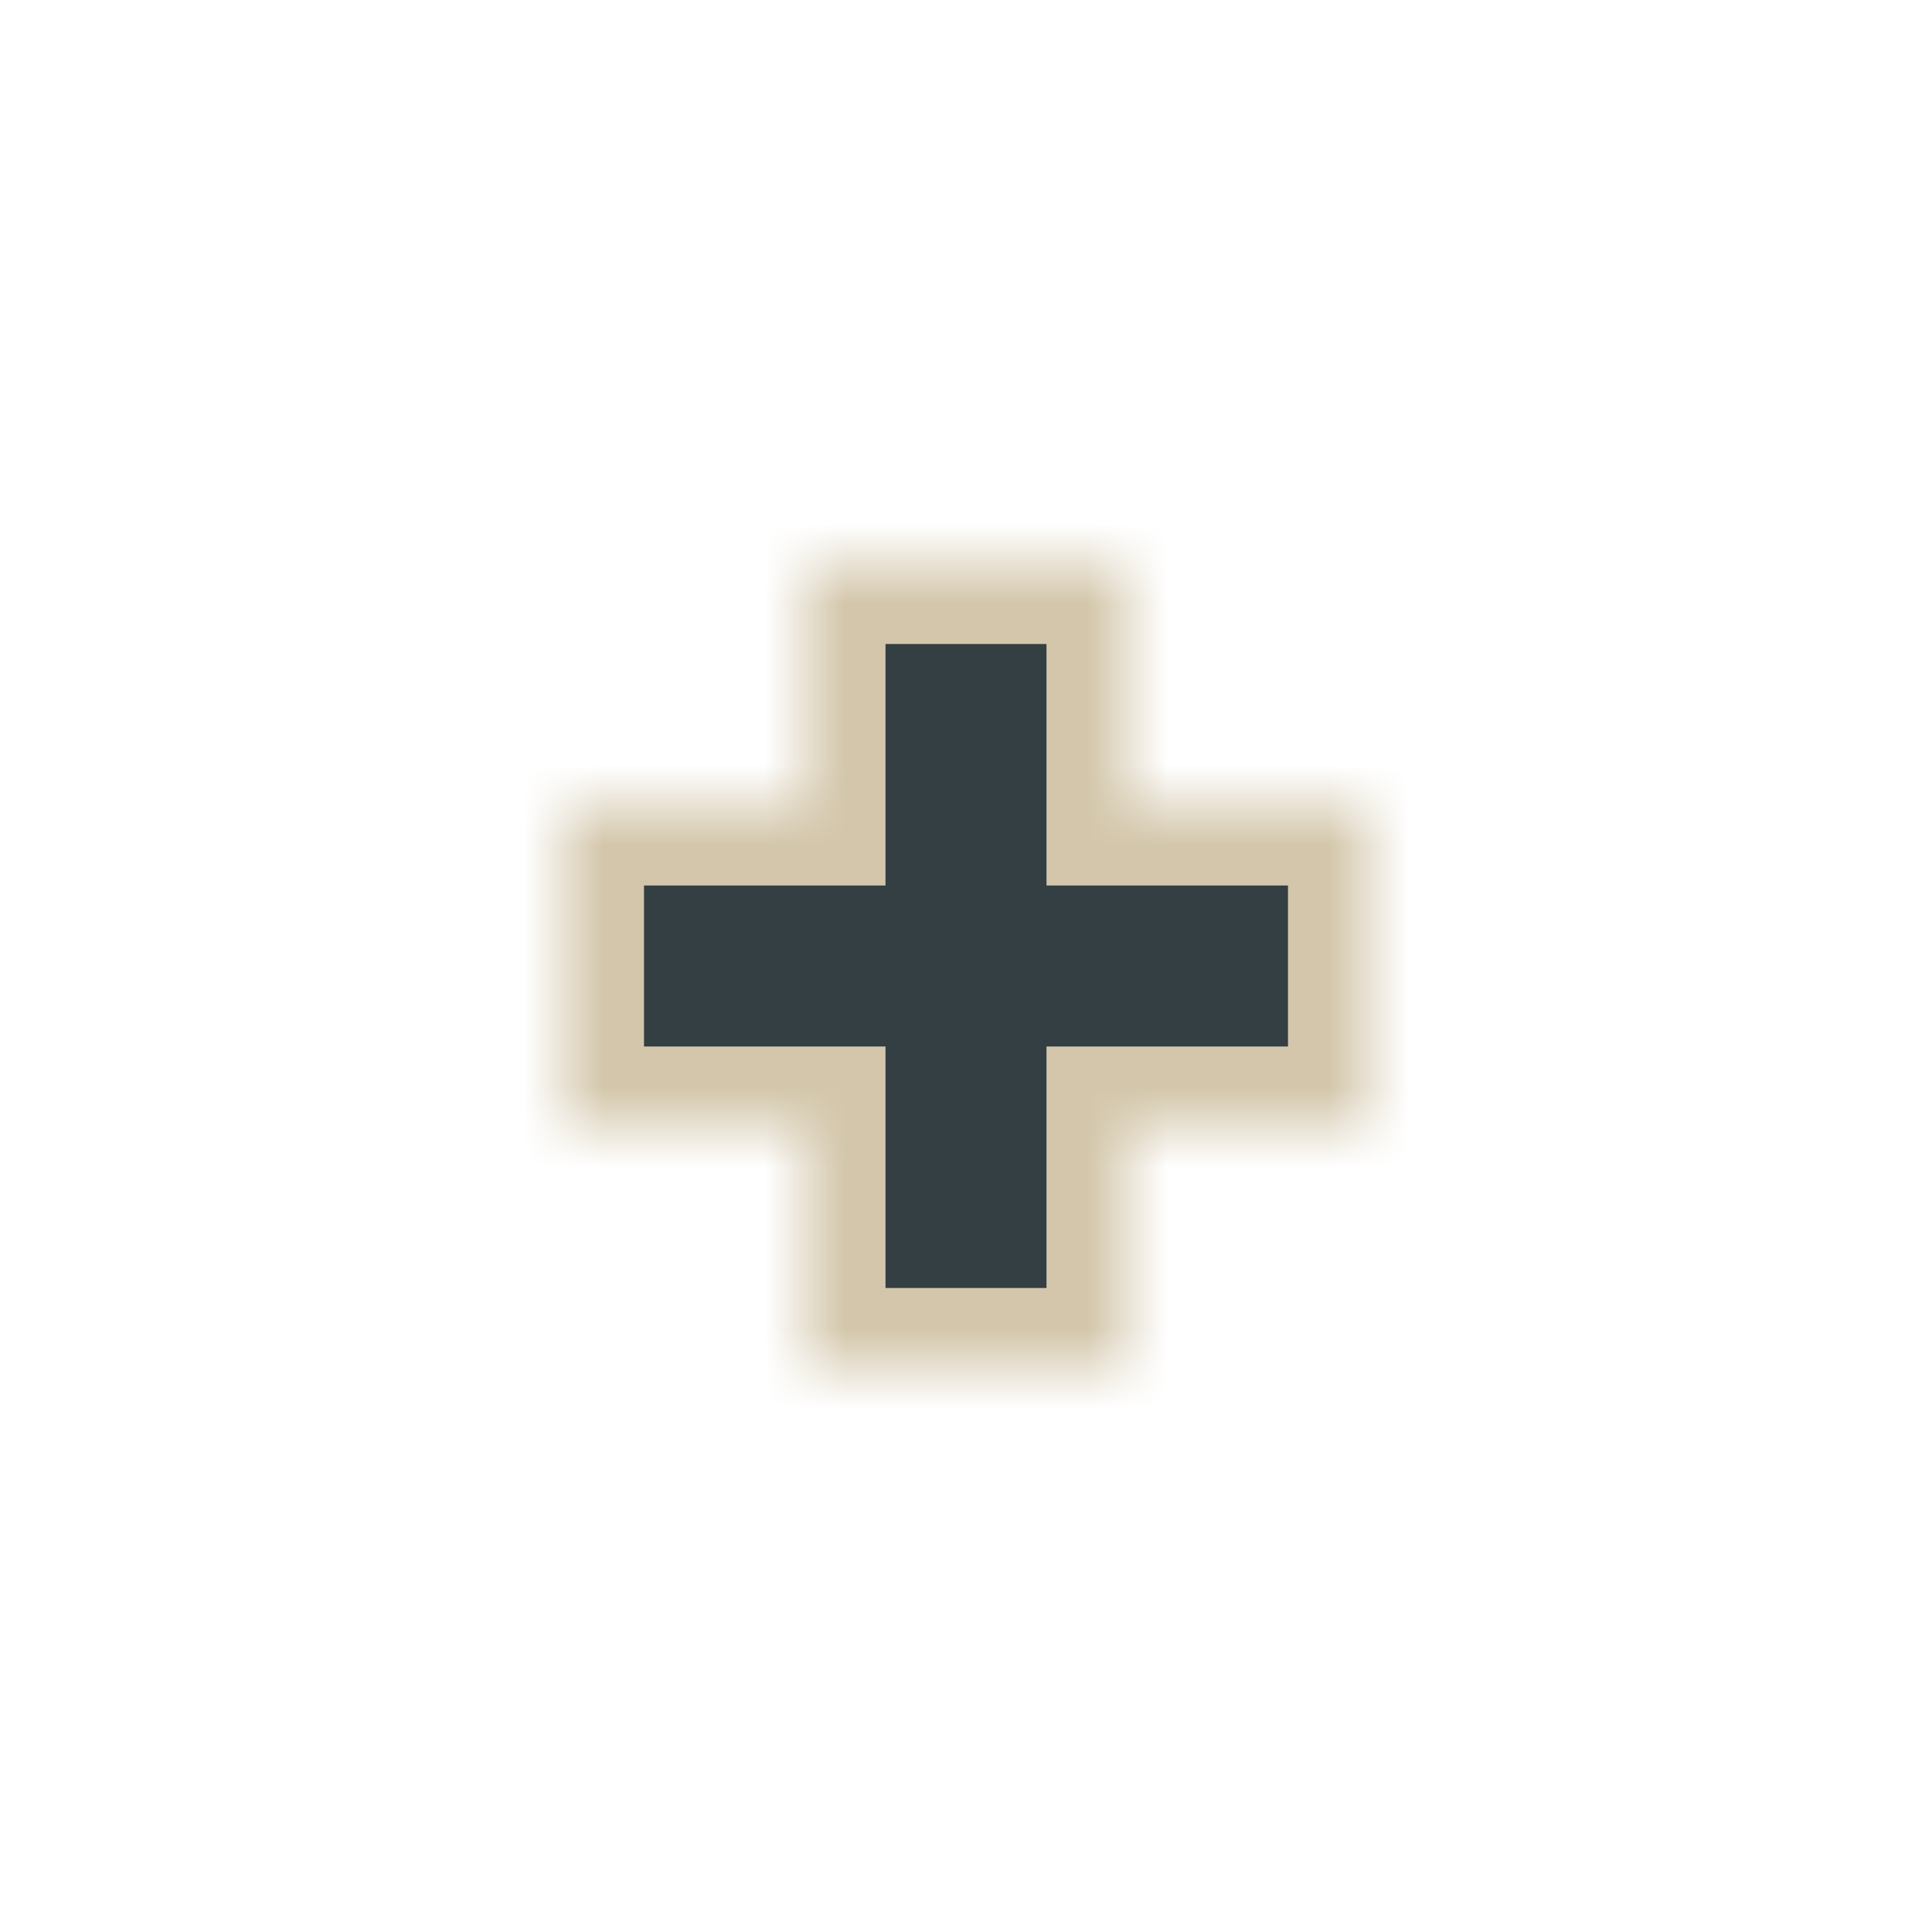 <svg width="24" height="24" viewBox="0 0 24 24" fill="none" xmlns="http://www.w3.org/2000/svg">
<g clip-path="url(#clip0_182_7069)" filter="url(#filter0_d_182_7069)">
<mask id="path-1-inside-1_182_7069" fill="white">
<path d="M14 7H10V10H7V14H10V17H14V14L17 14V10L14 10V7Z"/>
</mask>
<path d="M14 7H10V10H7V14H10V17H14V14L17 14V10L14 10V7Z" fill="#343F44" stroke="#D3C6AA" stroke-width="2" mask="url(#path-1-inside-1_182_7069)"/>
</g>
<defs>
<filter id="filter0_d_182_7069" x="-2" y="-2" width="28" height="28" filterUnits="userSpaceOnUse" color-interpolation-filters="sRGB">
<feFlood flood-opacity="0" result="BackgroundImageFix"/>
<feColorMatrix in="SourceAlpha" type="matrix" values="0 0 0 0 0 0 0 0 0 0 0 0 0 0 0 0 0 0 127 0" result="hardAlpha"/>
<feOffset/>
<feGaussianBlur stdDeviation="1"/>
<feColorMatrix type="matrix" values="0 0 0 0 0 0 0 0 0 0 0 0 0 0 0 0 0 0 0.2 0"/>
<feBlend mode="normal" in2="BackgroundImageFix" result="effect1_dropShadow_182_7069"/>
<feBlend mode="normal" in="SourceGraphic" in2="effect1_dropShadow_182_7069" result="shape"/>
</filter>
<clipPath id="clip0_182_7069">
<rect width="24" height="24" fill="white"/>
</clipPath>
</defs>
</svg>
